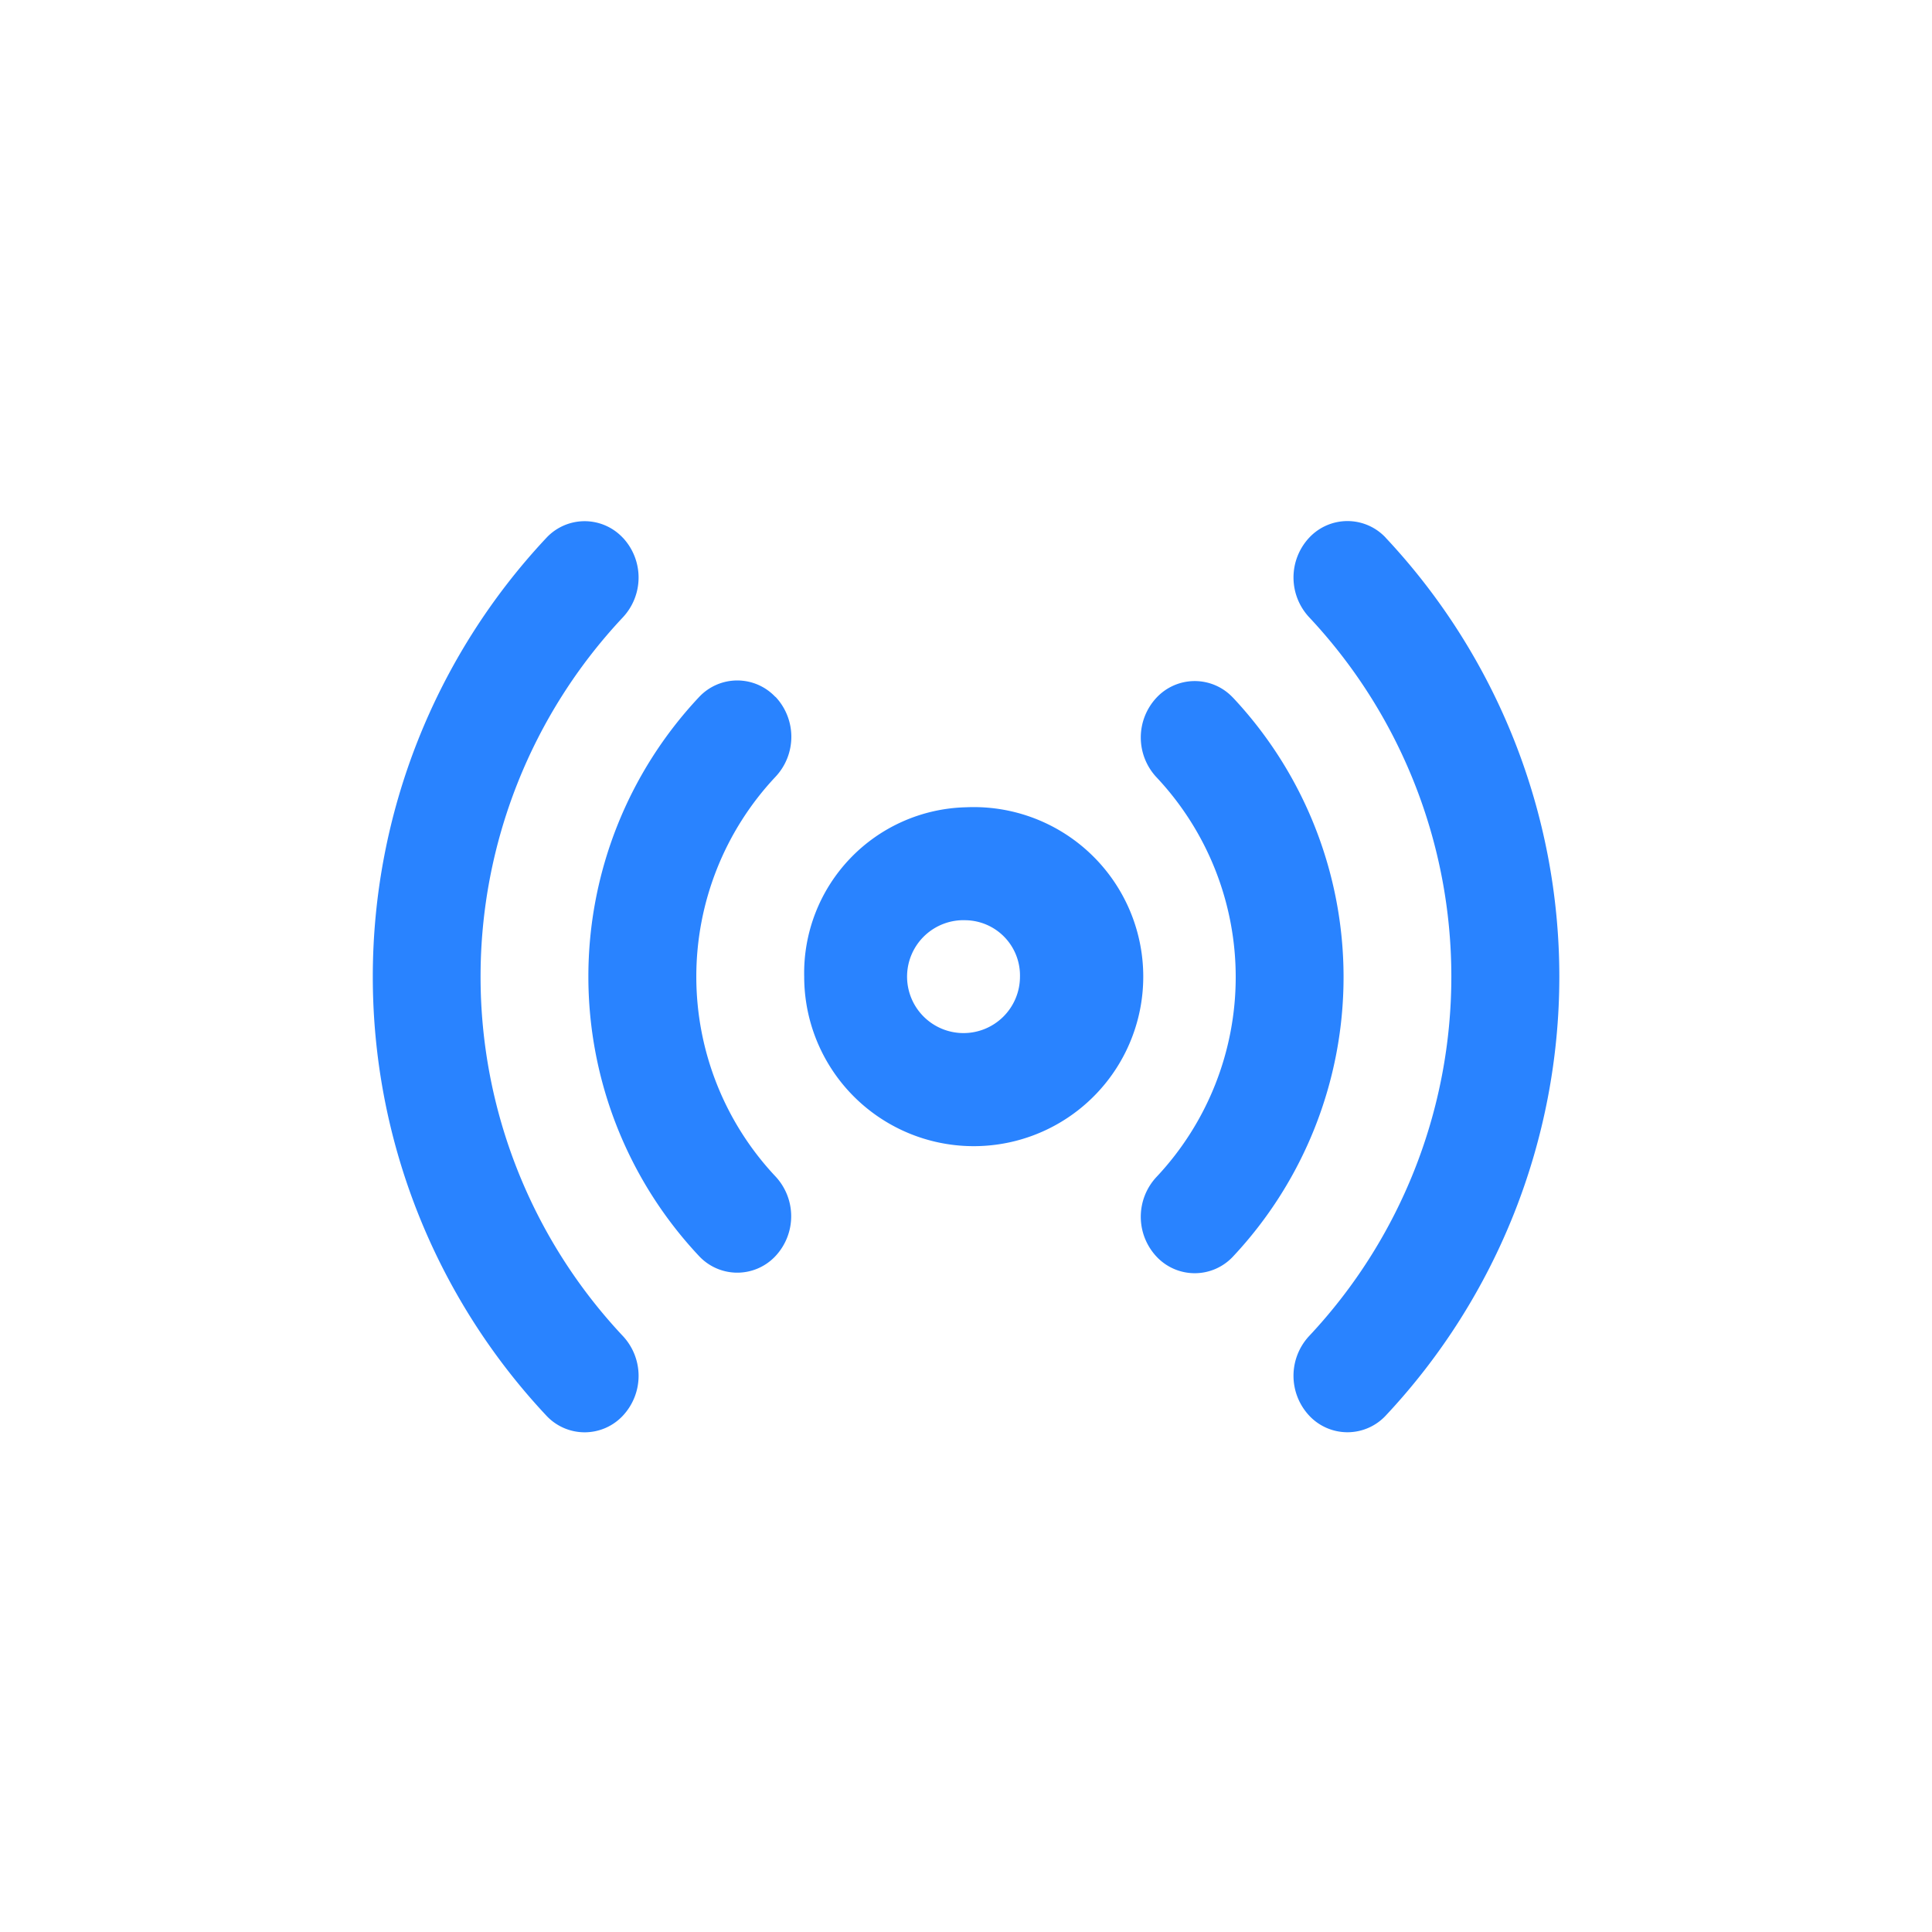 <svg xmlns="http://www.w3.org/2000/svg" width="32" height="32" viewBox="0 0 32 32"><g transform="translate(-124.14 -664.079)"><rect width="32" height="32" transform="translate(124.14 664.079)" fill="#e0e0e0" opacity="0"/><path d="M140.14,677.917a2.808,2.808,0,1,1-2.68,2.806,2.747,2.747,0,0,1,2.68-2.806Zm0,1.871a.935.935,0,1,0,.894.935.915.915,0,0,0-.894-.935Zm6.95-6.337a10.628,10.628,0,0,1,0,14.544.867.867,0,0,1-1.264,0,.967.967,0,0,1,0-1.323,8.7,8.7,0,0,0,0-11.9.966.966,0,0,1,0-1.322.867.867,0,0,1,1.264,0Zm-12.635,0a.965.965,0,0,1,0,1.322,8.693,8.693,0,0,0,0,11.9.966.966,0,0,1,0,1.323.866.866,0,0,1-1.263,0,10.628,10.628,0,0,1,0-14.544.866.866,0,0,1,1.263,0ZM144.56,676.1a.866.866,0,0,0-1.263,0,.965.965,0,0,0,0,1.322,4.831,4.831,0,0,1,0,6.616.966.966,0,0,0,0,1.323.866.866,0,0,0,1.263,0,6.765,6.765,0,0,0,0-9.262Zm-7.577-.01a.866.866,0,0,0-1.263,0,6.762,6.762,0,0,0,0,9.262.866.866,0,0,0,1.263,0,.966.966,0,0,0,0-1.322,4.832,4.832,0,0,1,0-6.616A.967.967,0,0,0,136.984,676.087Z" transform="translate(0 -0.467)" fill="#2983ff" fill-rule="evenodd"/></g></svg>